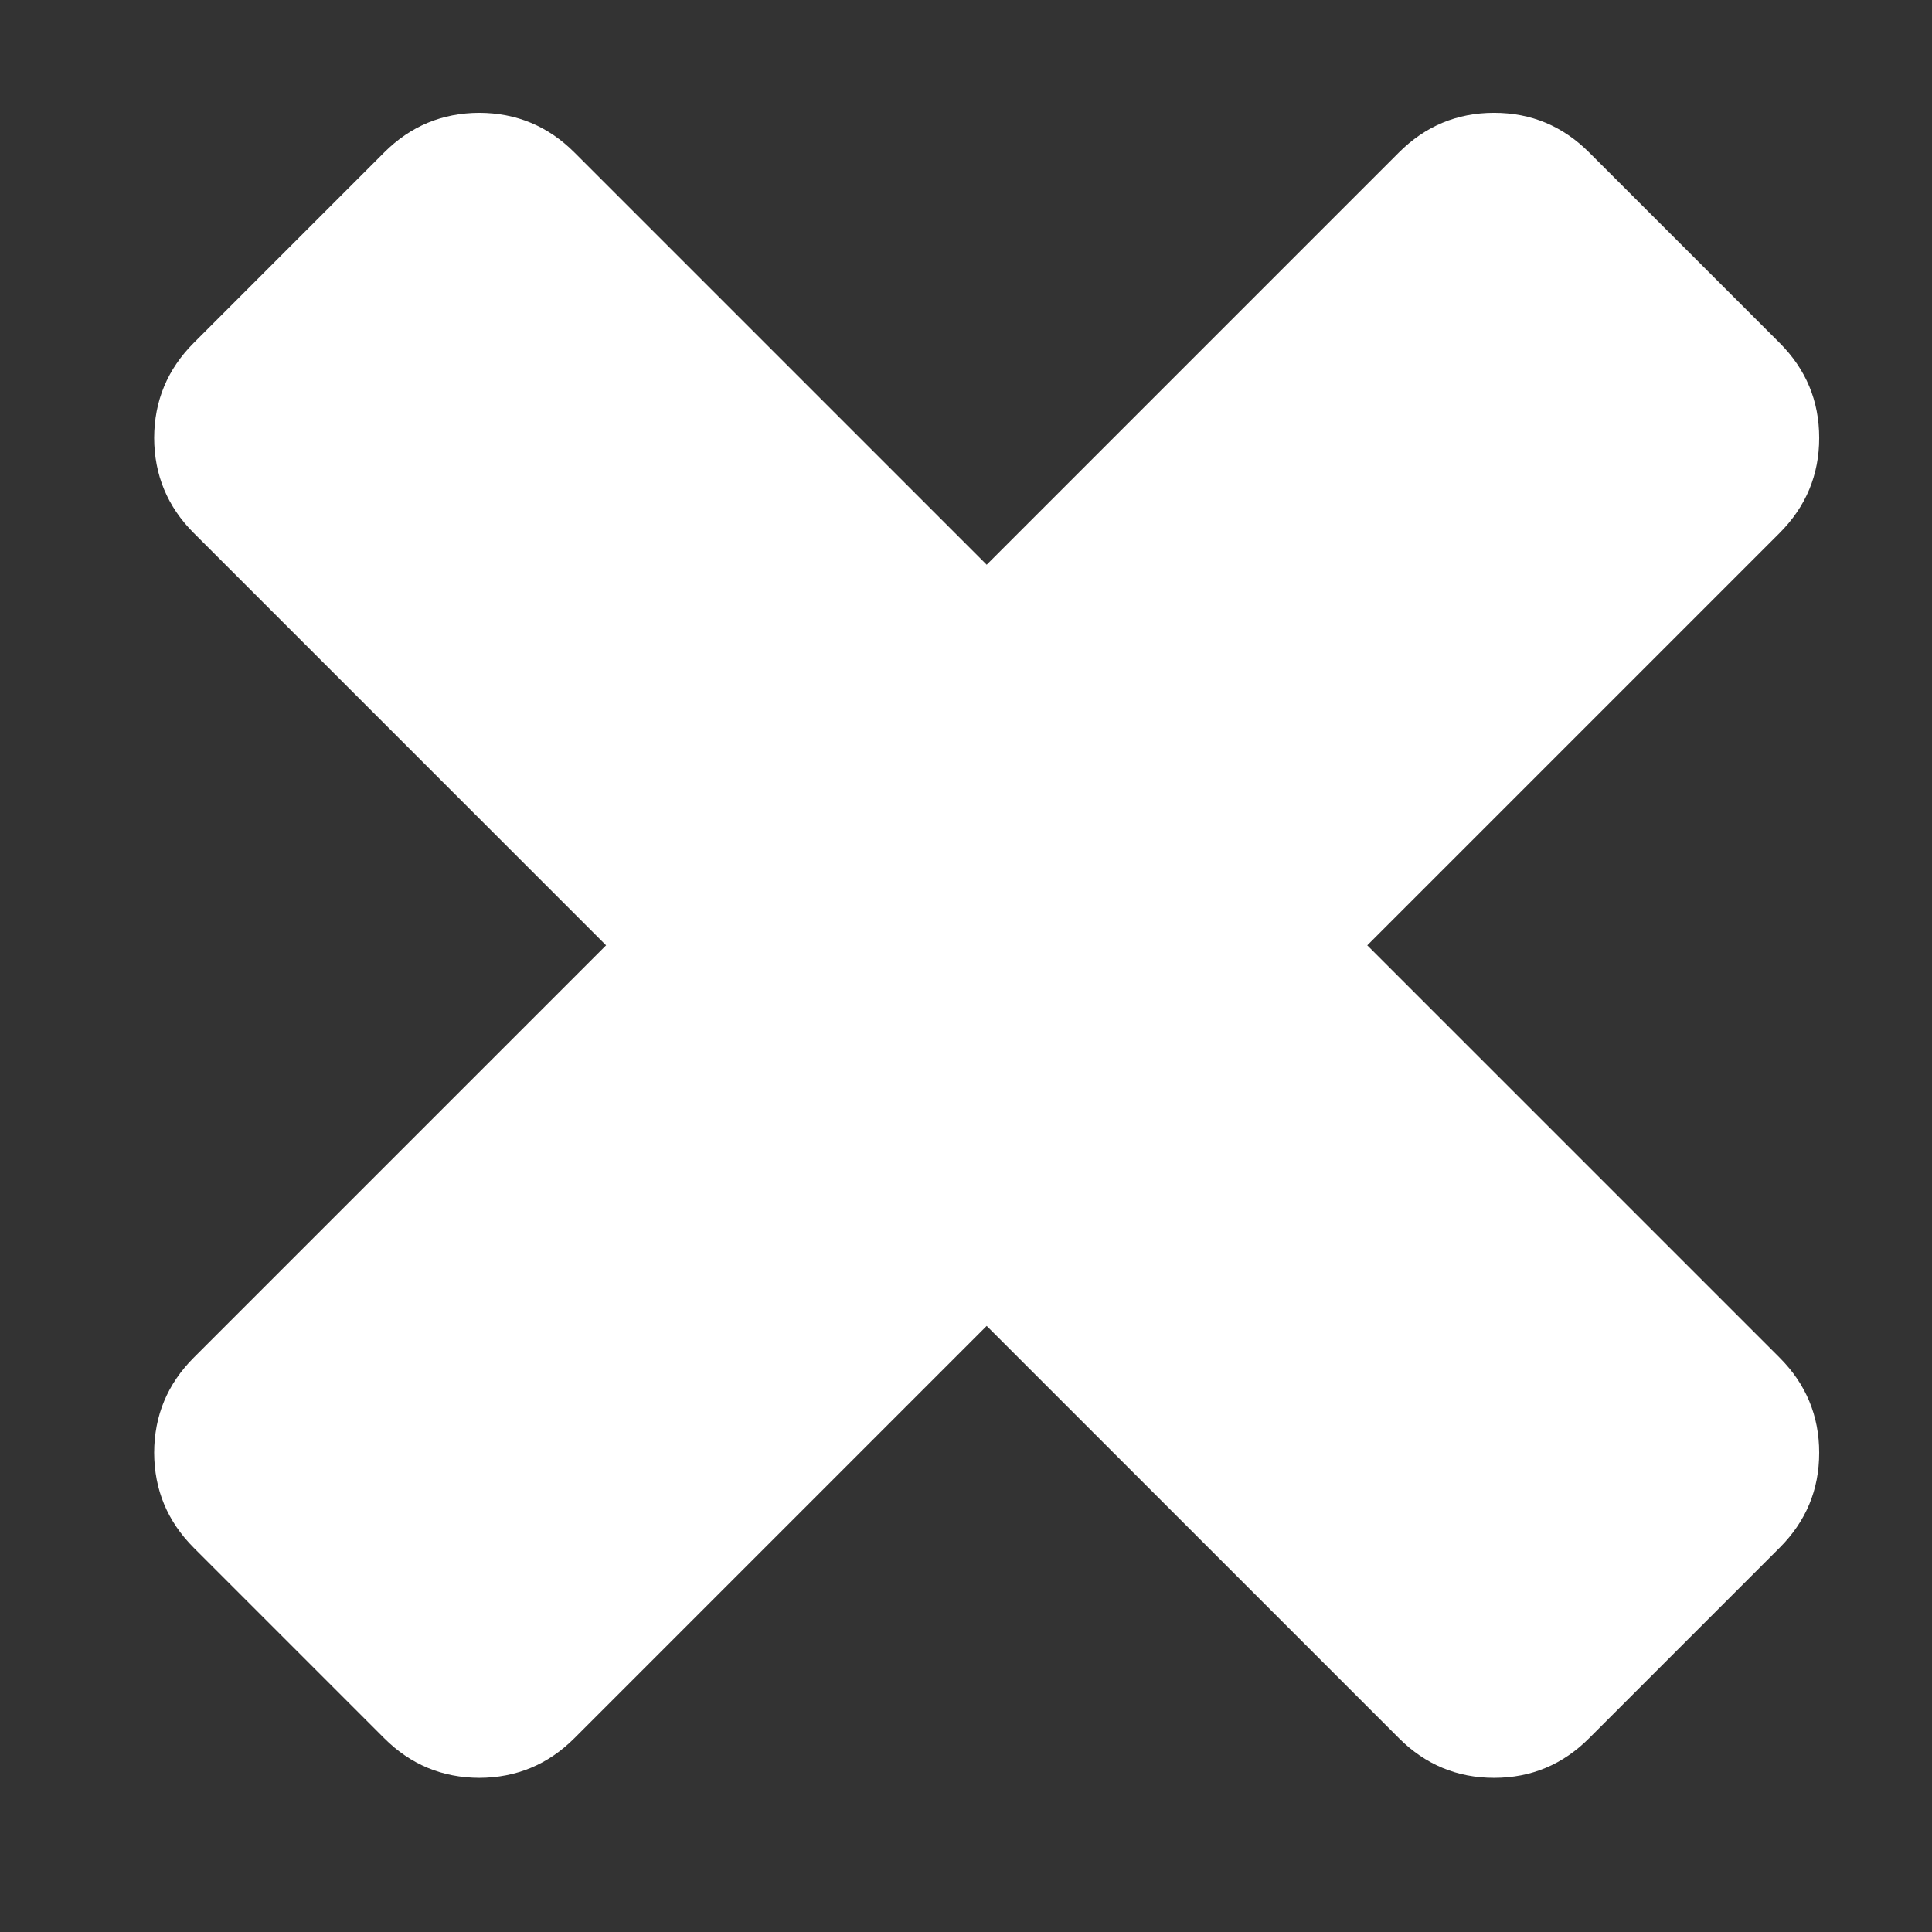 <?xml version="1.0" encoding="UTF-8" standalone="no"?>
<svg width="10px" height="10px" viewBox="0 0 10 10" version="1.1" xmlns="http://www.w3.org/2000/svg" xmlns:xlink="http://www.w3.org/1999/xlink" xmlns:sketch="http://www.bohemiancoding.com/sketch/ns">
    <rect x="0" y="0" width="10" height="10" fill="#333333" stroke="none"/>
    <!-- Generator: Sketch 3.5.2 (25235) - http://www.bohemiancoding.com/sketch -->
    <title>icon_remove</title>
    <desc>Created with Sketch.</desc>
    <defs></defs>
    <g id="Welcome" stroke="none" stroke-width="1" fill="none" fill-rule="evenodd" sketch:type="MSPage">
        <g id="Temp" sketch:type="MSArtboardGroup" transform="translate(-286, -385)" fill="#FFFFFF">
            <g id="Header-Copy-2" sketch:type="MSLayerGroup" transform="translate(0, 362)">
                <g id="Delete-Button" transform="translate(273, 13)" sketch:type="MSShapeGroup">
                    <g id="Group" transform="translate(9, 6)">
                        <path d="M14.214,9.589 C14.214,9.783 14.147,9.947 14.011,10.083 C13.876,10.218 13.711,10.286 13.518,10.286 L10.5,10.286 L10.5,13.304 C10.5,13.497 10.432,13.661 10.297,13.797 C10.161,13.932 9.997,14 9.804,14 L8.411,14 C8.217,14 8.053,13.932 7.917,13.797 C7.782,13.661 7.714,13.497 7.714,13.304 L7.714,10.286 L4.696,10.286 C4.503,10.286 4.339,10.218 4.203,10.083 C4.068,9.947 4,9.783 4,9.589 L4,8.196 C4,8.003 4.068,7.839 4.203,7.703 C4.339,7.568 4.503,7.5 4.696,7.5 L7.714,7.5 L7.714,4.482 C7.714,4.289 7.782,4.124 7.917,3.989 C8.053,3.853 8.217,3.786 8.411,3.786 L9.804,3.786 C9.997,3.786 10.161,3.853 10.297,3.989 C10.432,4.124 10.5,4.289 10.5,4.482 L10.5,7.5 L13.518,7.5 C13.711,7.5 13.876,7.568 14.011,7.703 C14.147,7.839 14.214,8.003 14.214,8.196 L14.214,9.589 Z" id="icon_remove" transform="translate(9.107, 8.893) rotate(-315) translate(-9.107, -8.893) "></path>
                    </g>
                </g>
            </g>
        </g>
    </g>
</svg>